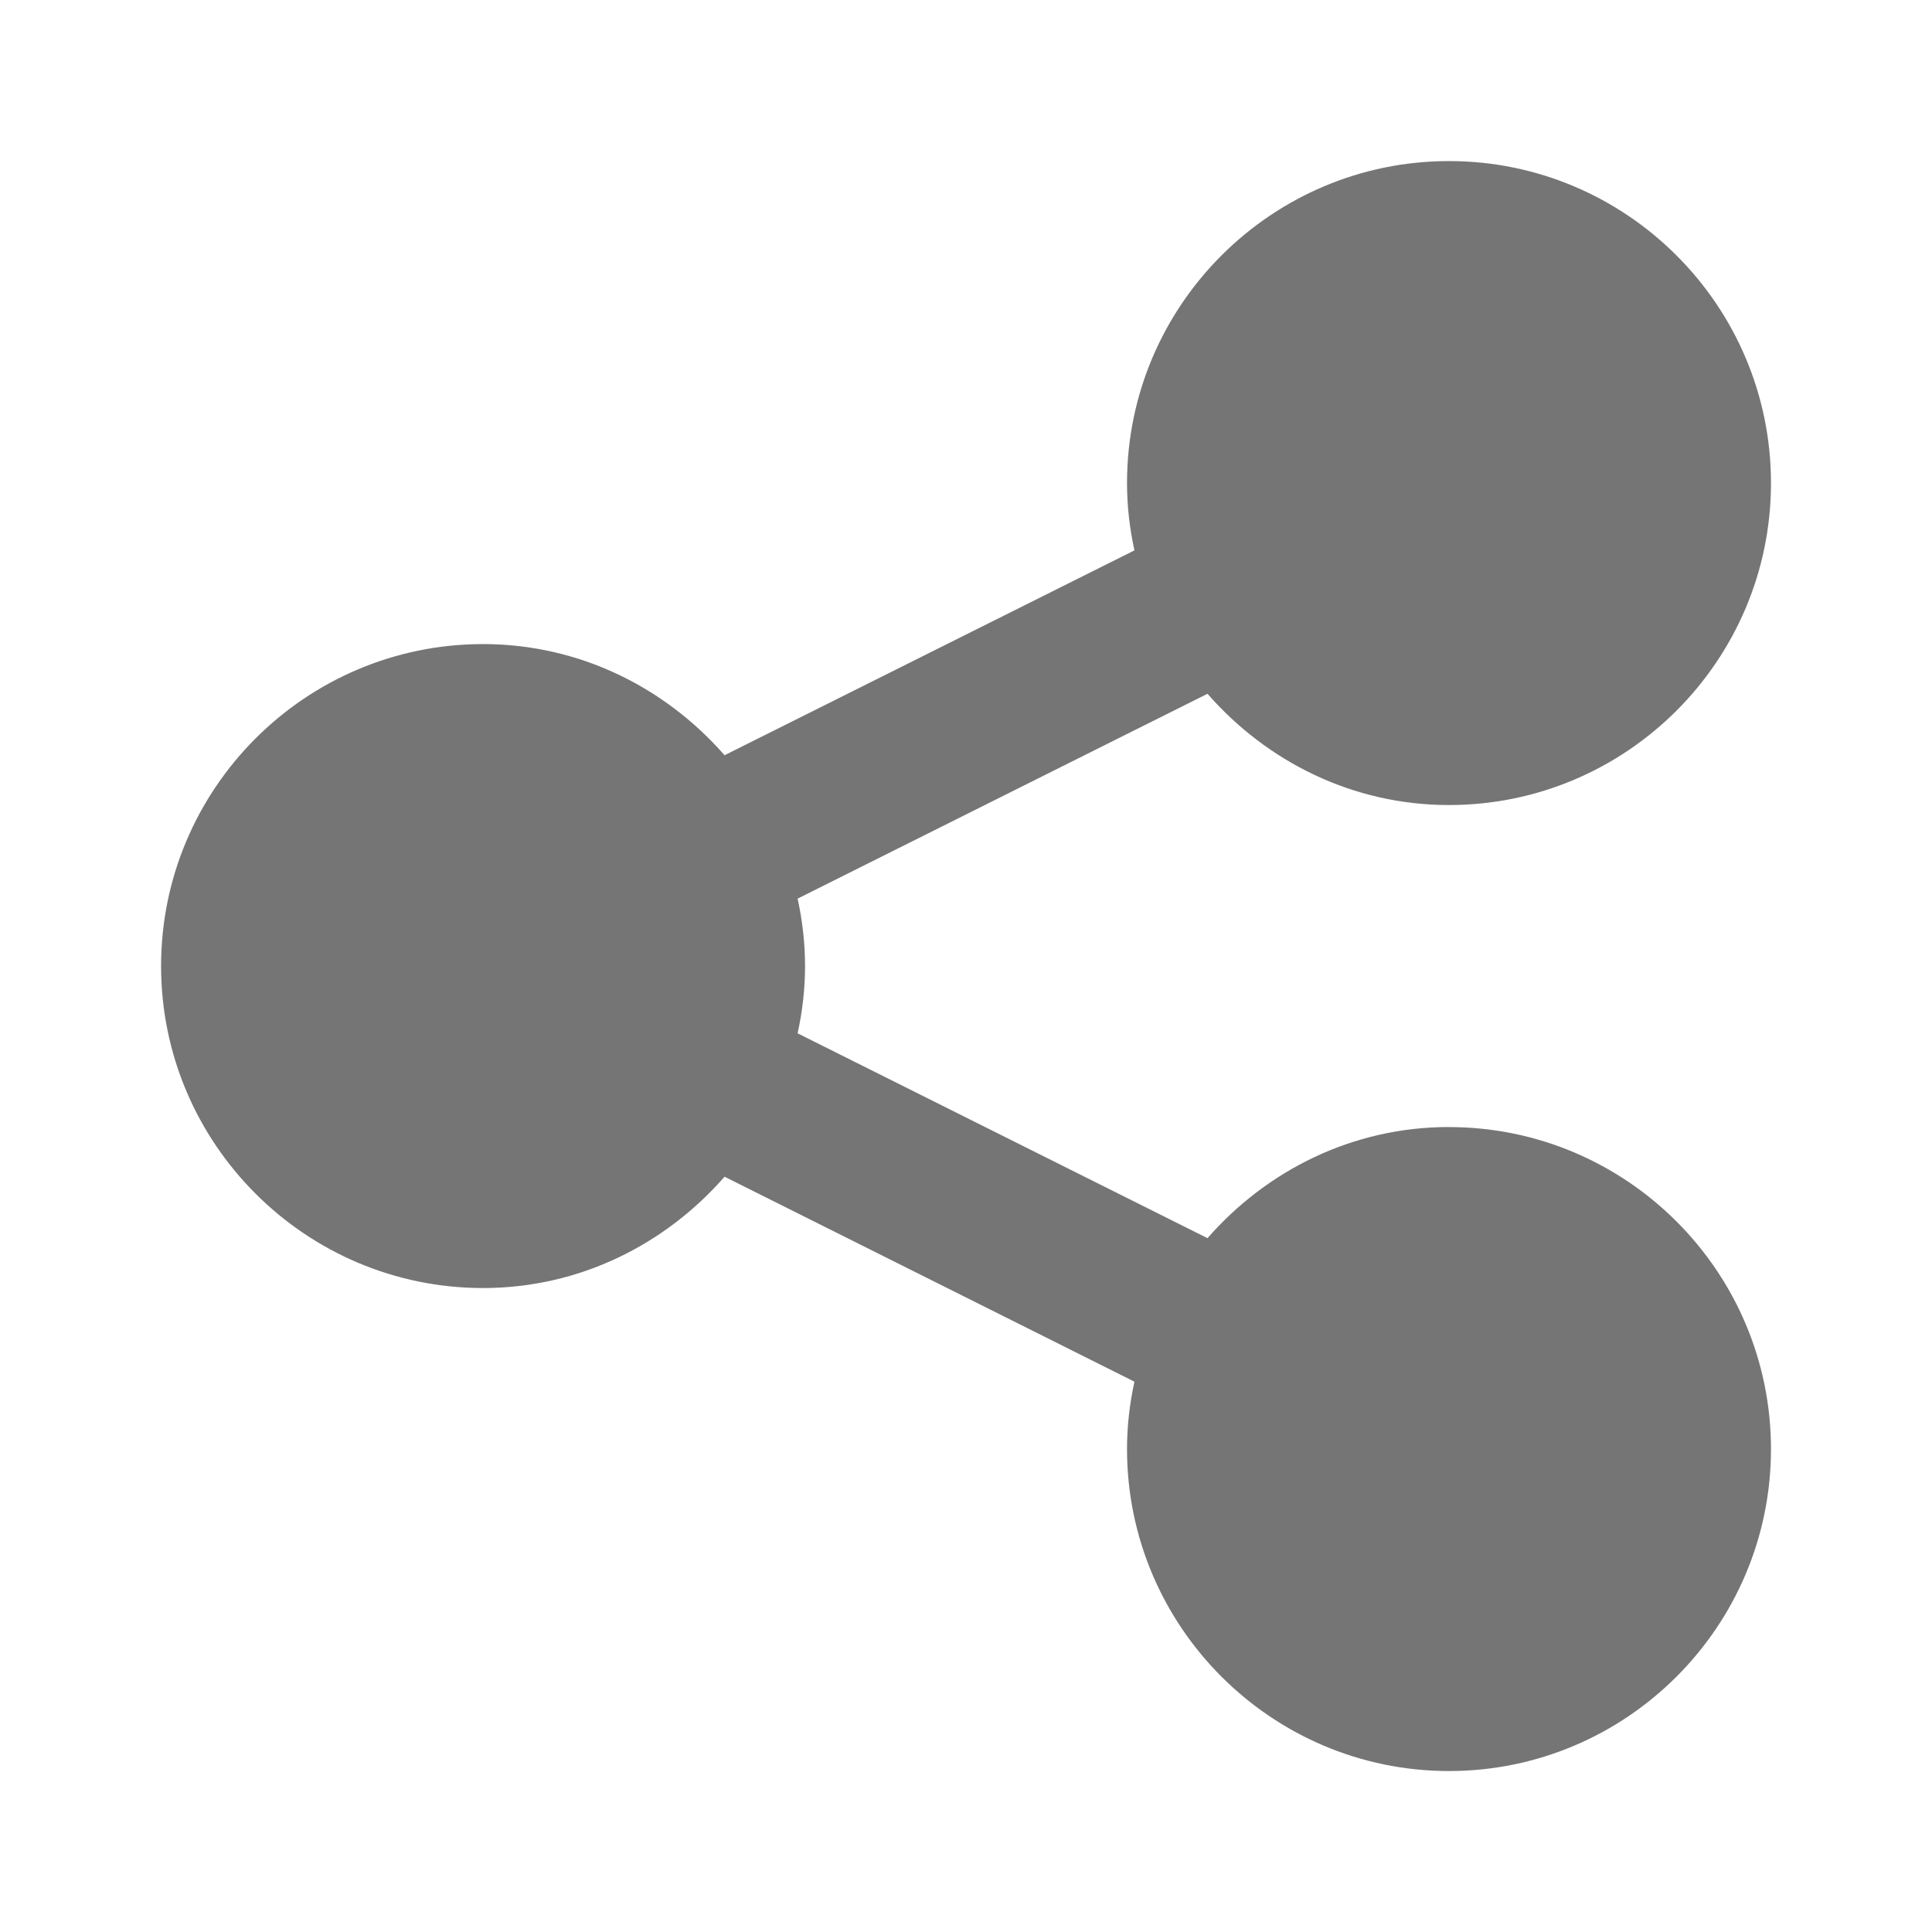 <!-- Generated by IcoMoon.io -->
<svg version="1.1" xmlns="http://www.w3.org/2000/svg" width="32" height="32" viewBox="0 0 32 32">
<title>share</title>
<path fill="#757575" d="M24 18.667c-1.6 0-3.021 0.721-4 1.841l-6.789-3.393c0.079-0.359 0.123-0.731 0.123-1.115s-0.044-0.755-0.123-1.116l6.789-3.393c0.979 1.12 2.4 1.843 4 1.843 2.94 0 5.333-2.393 5.333-5.333 0-2.941-2.393-5.333-5.333-5.333s-5.333 2.392-5.333 5.333c0 0.383 0.044 0.755 0.123 1.115l-6.789 3.393c-0.979-1.119-2.4-1.841-4-1.841-2.94 0-5.333 2.392-5.333 5.333 0 2.94 2.393 5.333 5.333 5.333 1.6 0 3.021-0.724 4-1.844l6.789 3.395c-0.079 0.361-0.123 0.733-0.123 1.116 0 2.94 2.393 5.333 5.333 5.333s5.333-2.393 5.333-5.333c0-2.94-2.393-5.333-5.333-5.333z"></path>
</svg>
